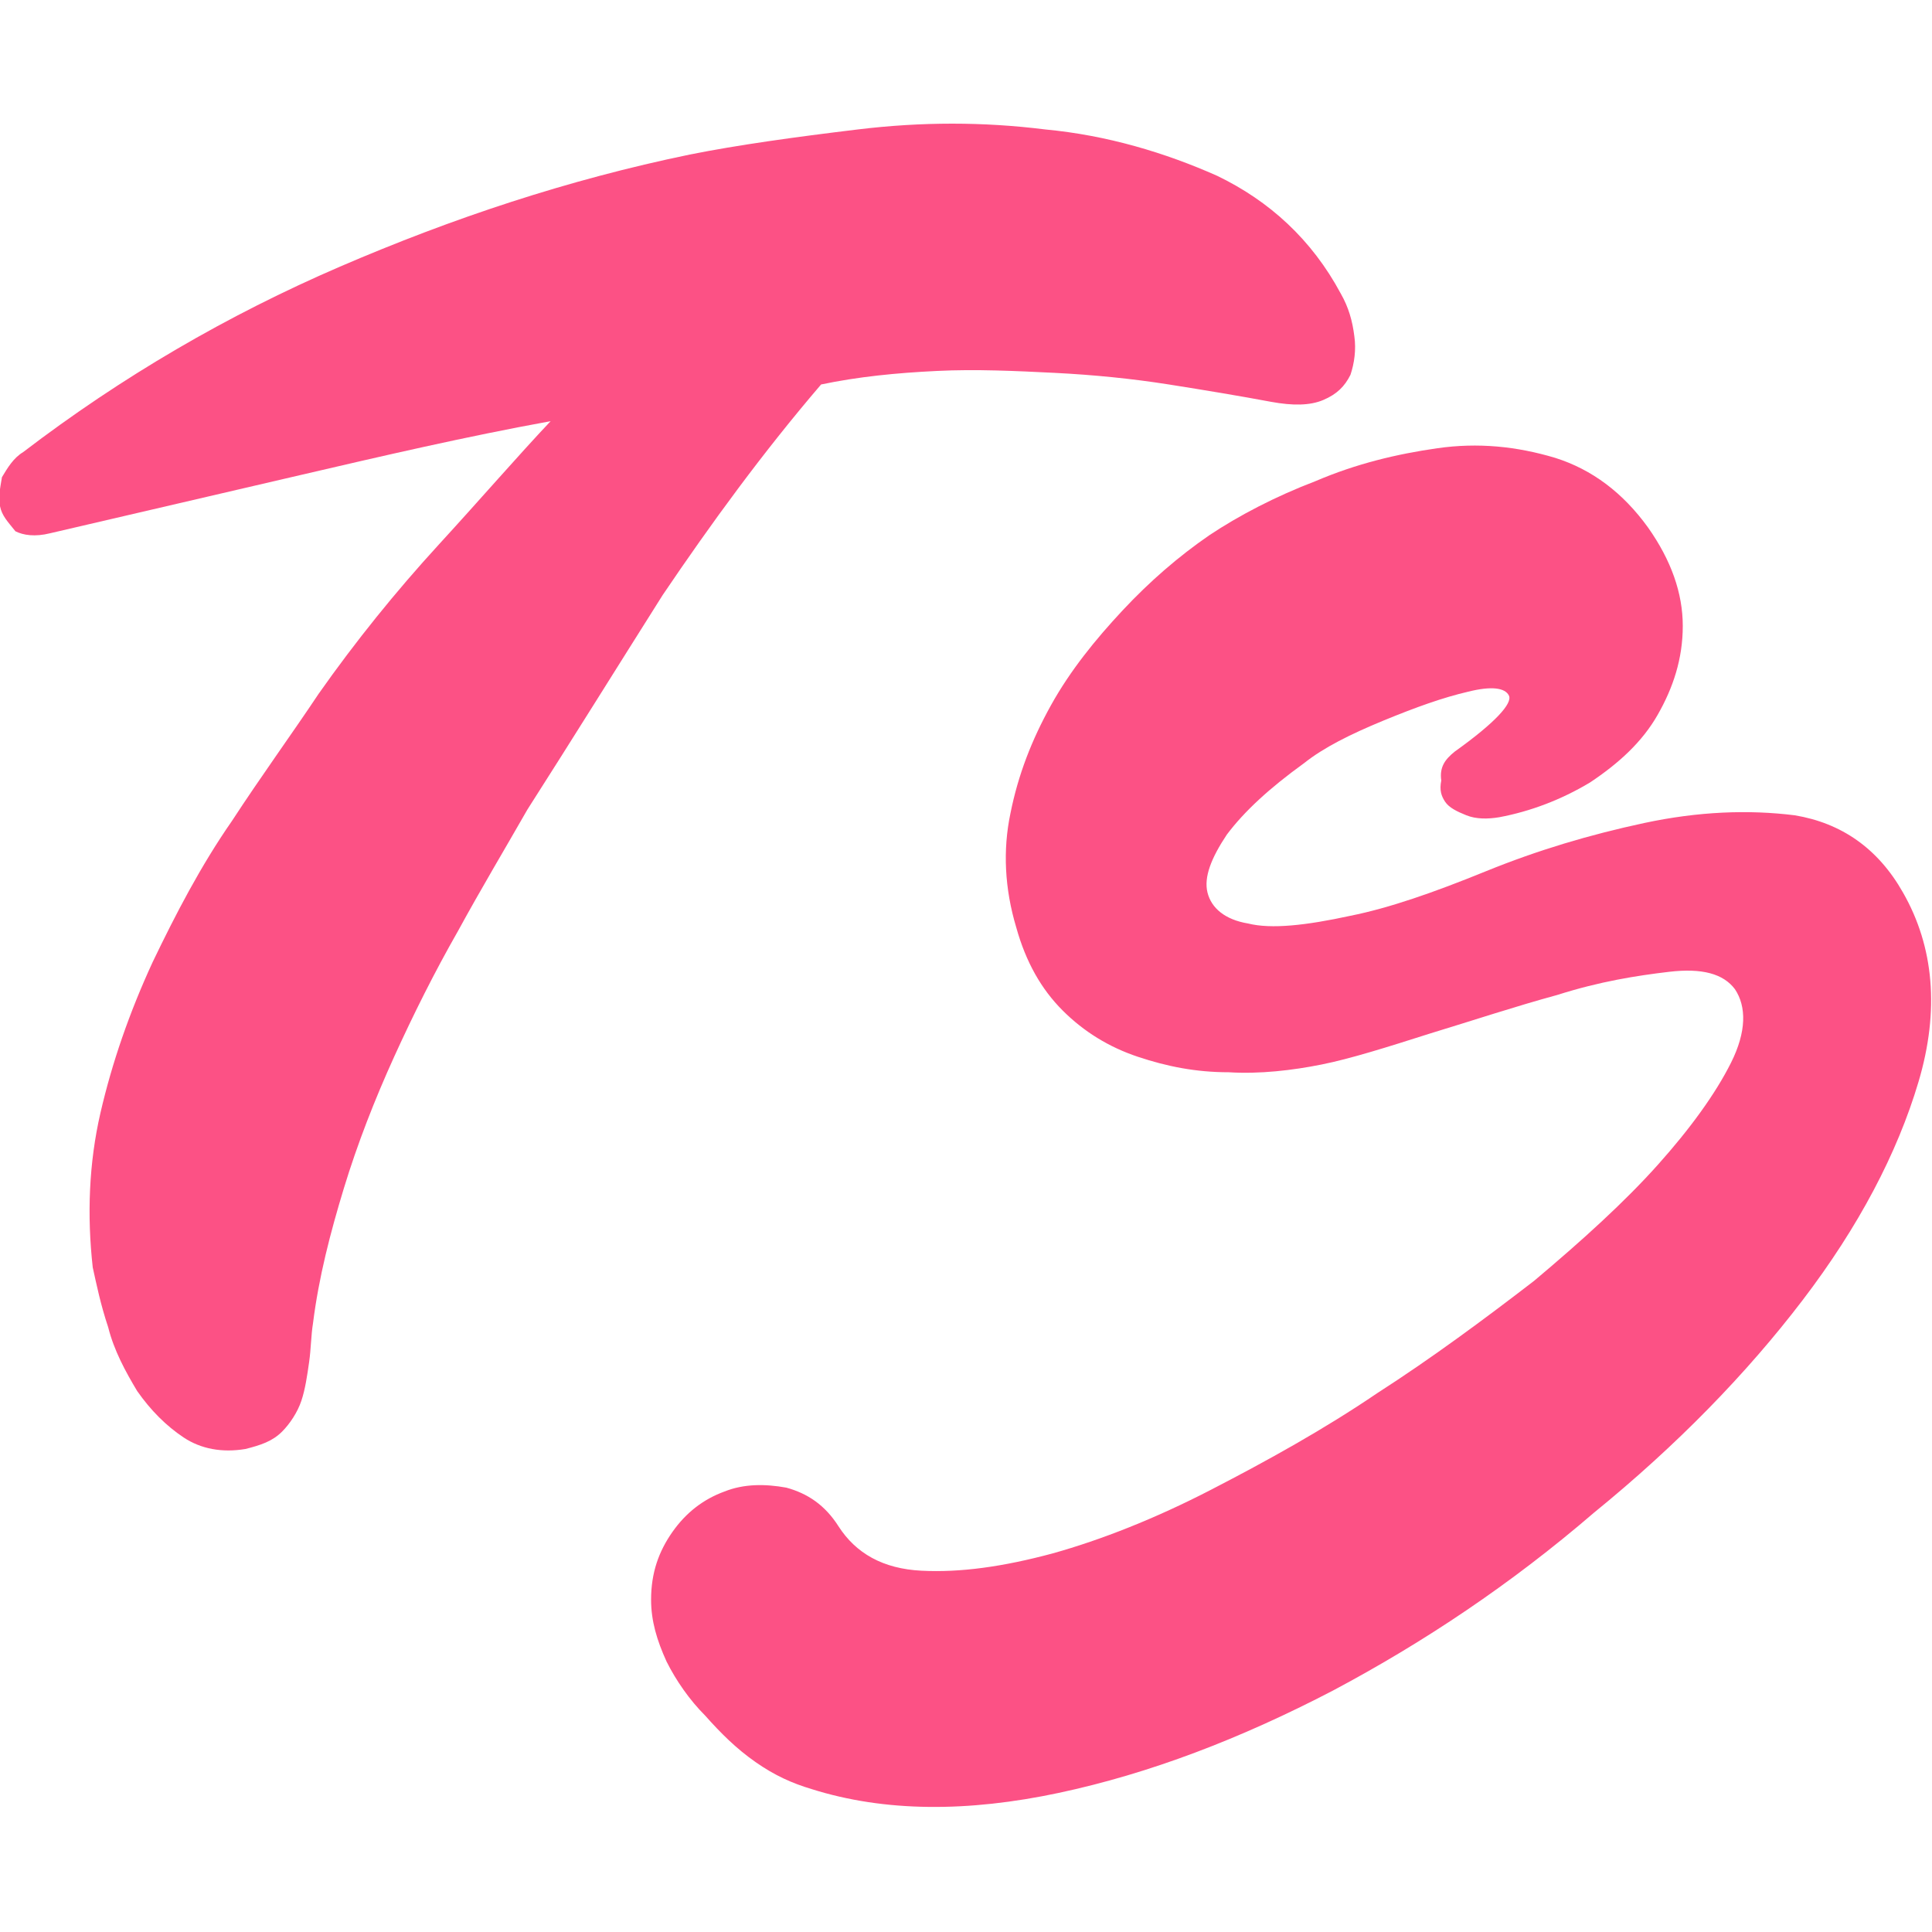 <?xml version="1.0" encoding="utf-8"?>
<!-- Generator: Adobe Illustrator 19.2.1, SVG Export Plug-In . SVG Version: 6.00 Build 0)  -->
<svg version="1.1" id="Layer_1" xmlns="http://www.w3.org/2000/svg" xmlns:xlink="http://www.w3.org/1999/xlink" x="0px" y="0px"
	 viewBox="0 0 100 100" style="enable-background:new 0 0 100 100;" xml:space="preserve">
<style type="text/css">
	.st0{fill:#FC5185;}
</style>
<g>
	<path class="st0" d="M1.2,23.4c5.1-3.9,10.6-7.1,16.4-9.6c5.8-2.5,11.8-4.5,18.1-5.8c2.5-0.5,5.4-0.9,8.7-1.3
		c3.3-0.4,6.5-0.4,9.7,0C57.3,7,60.3,7.9,63,9.1c2.7,1.3,4.9,3.3,6.4,6.1c0.4,0.7,0.6,1.4,0.7,2.2c0.1,0.7,0,1.4-0.2,2
		c-0.3,0.6-0.7,1-1.4,1.3c-0.7,0.3-1.6,0.3-2.7,0.1c-1.6-0.3-3.4-0.6-5.3-0.9c-1.9-0.3-3.9-0.5-5.9-0.6c-2-0.1-4.1-0.2-6.1-0.1
		c-2.1,0.1-4.1,0.3-6,0.7c-3,3.5-5.7,7.2-8.2,10.9c-2.4,3.8-4.7,7.5-7,11.1c-1.2,2.1-2.4,4.1-3.6,6.3c-1.2,2.1-2.3,4.3-3.3,6.5
		s-1.9,4.5-2.6,6.8c-0.7,2.3-1.3,4.6-1.6,7c-0.1,0.6-0.1,1.3-0.2,2c-0.1,0.7-0.2,1.4-0.4,2c-0.2,0.6-0.6,1.2-1,1.6
		c-0.5,0.5-1.1,0.7-1.9,0.9c-1.2,0.2-2.3,0-3.2-0.6c-0.9-0.6-1.7-1.4-2.4-2.4c-0.6-1-1.2-2.1-1.5-3.3c-0.4-1.2-0.6-2.2-0.8-3.1
		c-0.3-2.7-0.2-5.4,0.4-8c0.6-2.6,1.5-5.2,2.7-7.8c1.2-2.5,2.5-5,4.1-7.3c1.5-2.3,3.1-4.5,4.5-6.6c1.9-2.7,4-5.3,6.2-7.7
		c2.2-2.4,4.1-4.6,5.8-6.4c-4.4,0.8-8.7,1.8-13,2.8c-4.3,1-8.6,2-12.9,3c-0.8,0.2-1.4,0.1-1.8-0.1C0.4,27,0.1,26.7,0,26.2
		c-0.1-0.4,0-0.9,0.1-1.5C0.4,24.2,0.7,23.7,1.2,23.4z"/>
	<path class="st0" d="M75.3,38.9c2.1-1.5,3-2.5,2.8-2.9c-0.2-0.4-0.9-0.5-2.1-0.2c-1.3,0.3-2.7,0.8-4.4,1.5
		c-1.7,0.7-3.1,1.4-4.1,2.2c-1.8,1.3-3.1,2.5-4,3.7c-0.8,1.2-1.2,2.2-1,3c0.2,0.8,0.9,1.4,2.1,1.6c1.2,0.3,3,0.1,5.3-0.4
		c2-0.4,4.3-1.2,7-2.3c2.7-1.1,5.4-1.9,8.2-2.5c2.8-0.6,5.4-0.7,7.8-0.4c2.4,0.4,4.3,1.7,5.6,4c1.6,2.8,1.9,6.1,0.8,9.8
		c-1.1,3.7-3.1,7.5-6,11.3c-2.9,3.8-6.5,7.5-10.8,11C78.2,82,73.7,85,69,87.5c-4.8,2.5-9.5,4.3-14.2,5.3c-4.7,1-9,1-12.8-0.2
		c-1-0.3-1.9-0.7-2.9-1.4c-1-0.7-1.8-1.5-2.6-2.4C35.7,88,35,87,34.5,86c-0.5-1.1-0.8-2.1-0.8-3.2c0-1.4,0.4-2.5,1.1-3.5
		c0.7-1,1.6-1.7,2.7-2.1c1-0.4,2.1-0.4,3.2-0.2c1.1,0.3,2,0.9,2.7,2c0.9,1.4,2.3,2.2,4.3,2.3c2,0.1,4.2-0.2,6.8-0.9
		c2.5-0.7,5.3-1.8,8.2-3.3c2.9-1.5,5.8-3.1,8.6-5c2.8-1.8,5.5-3.8,8.1-5.8c2.5-2.1,4.7-4.1,6.4-6c1.7-1.9,3-3.7,3.8-5.3
		c0.8-1.6,0.8-2.9,0.2-3.8c-0.6-0.8-1.7-1.1-3.4-0.9c-1.7,0.2-3.6,0.5-5.8,1.2c-2.2,0.6-4.3,1.3-6.6,2c-2.2,0.7-4.1,1.3-5.6,1.6
		c-1.5,0.3-3.2,0.5-4.8,0.4c-1.7,0-3.2-0.3-4.7-0.8c-1.5-0.5-2.8-1.3-3.9-2.4c-1.1-1.1-1.9-2.5-2.4-4.3c-0.6-2-0.7-4-0.3-5.9
		c0.4-2,1.1-3.8,2.1-5.6c1-1.8,2.3-3.4,3.7-4.9c1.4-1.5,2.9-2.8,4.5-3.9c1.5-1,3.4-2,5.5-2.8c2.1-0.9,4.2-1.4,6.3-1.7
		c2.1-0.3,4.1-0.1,6.1,0.5c1.9,0.6,3.5,1.8,4.8,3.6c1.2,1.7,1.8,3.4,1.8,5.1c0,1.7-0.5,3.2-1.3,4.6c-0.8,1.4-2,2.5-3.5,3.5
		c-1.5,0.9-3.1,1.5-4.7,1.8c-0.6,0.1-1.2,0.1-1.7-0.1c-0.5-0.2-0.9-0.4-1.1-0.7c-0.2-0.3-0.3-0.6-0.2-1.1
		C74.5,39.7,74.8,39.3,75.3,38.9z"/>
</g>
</svg>
